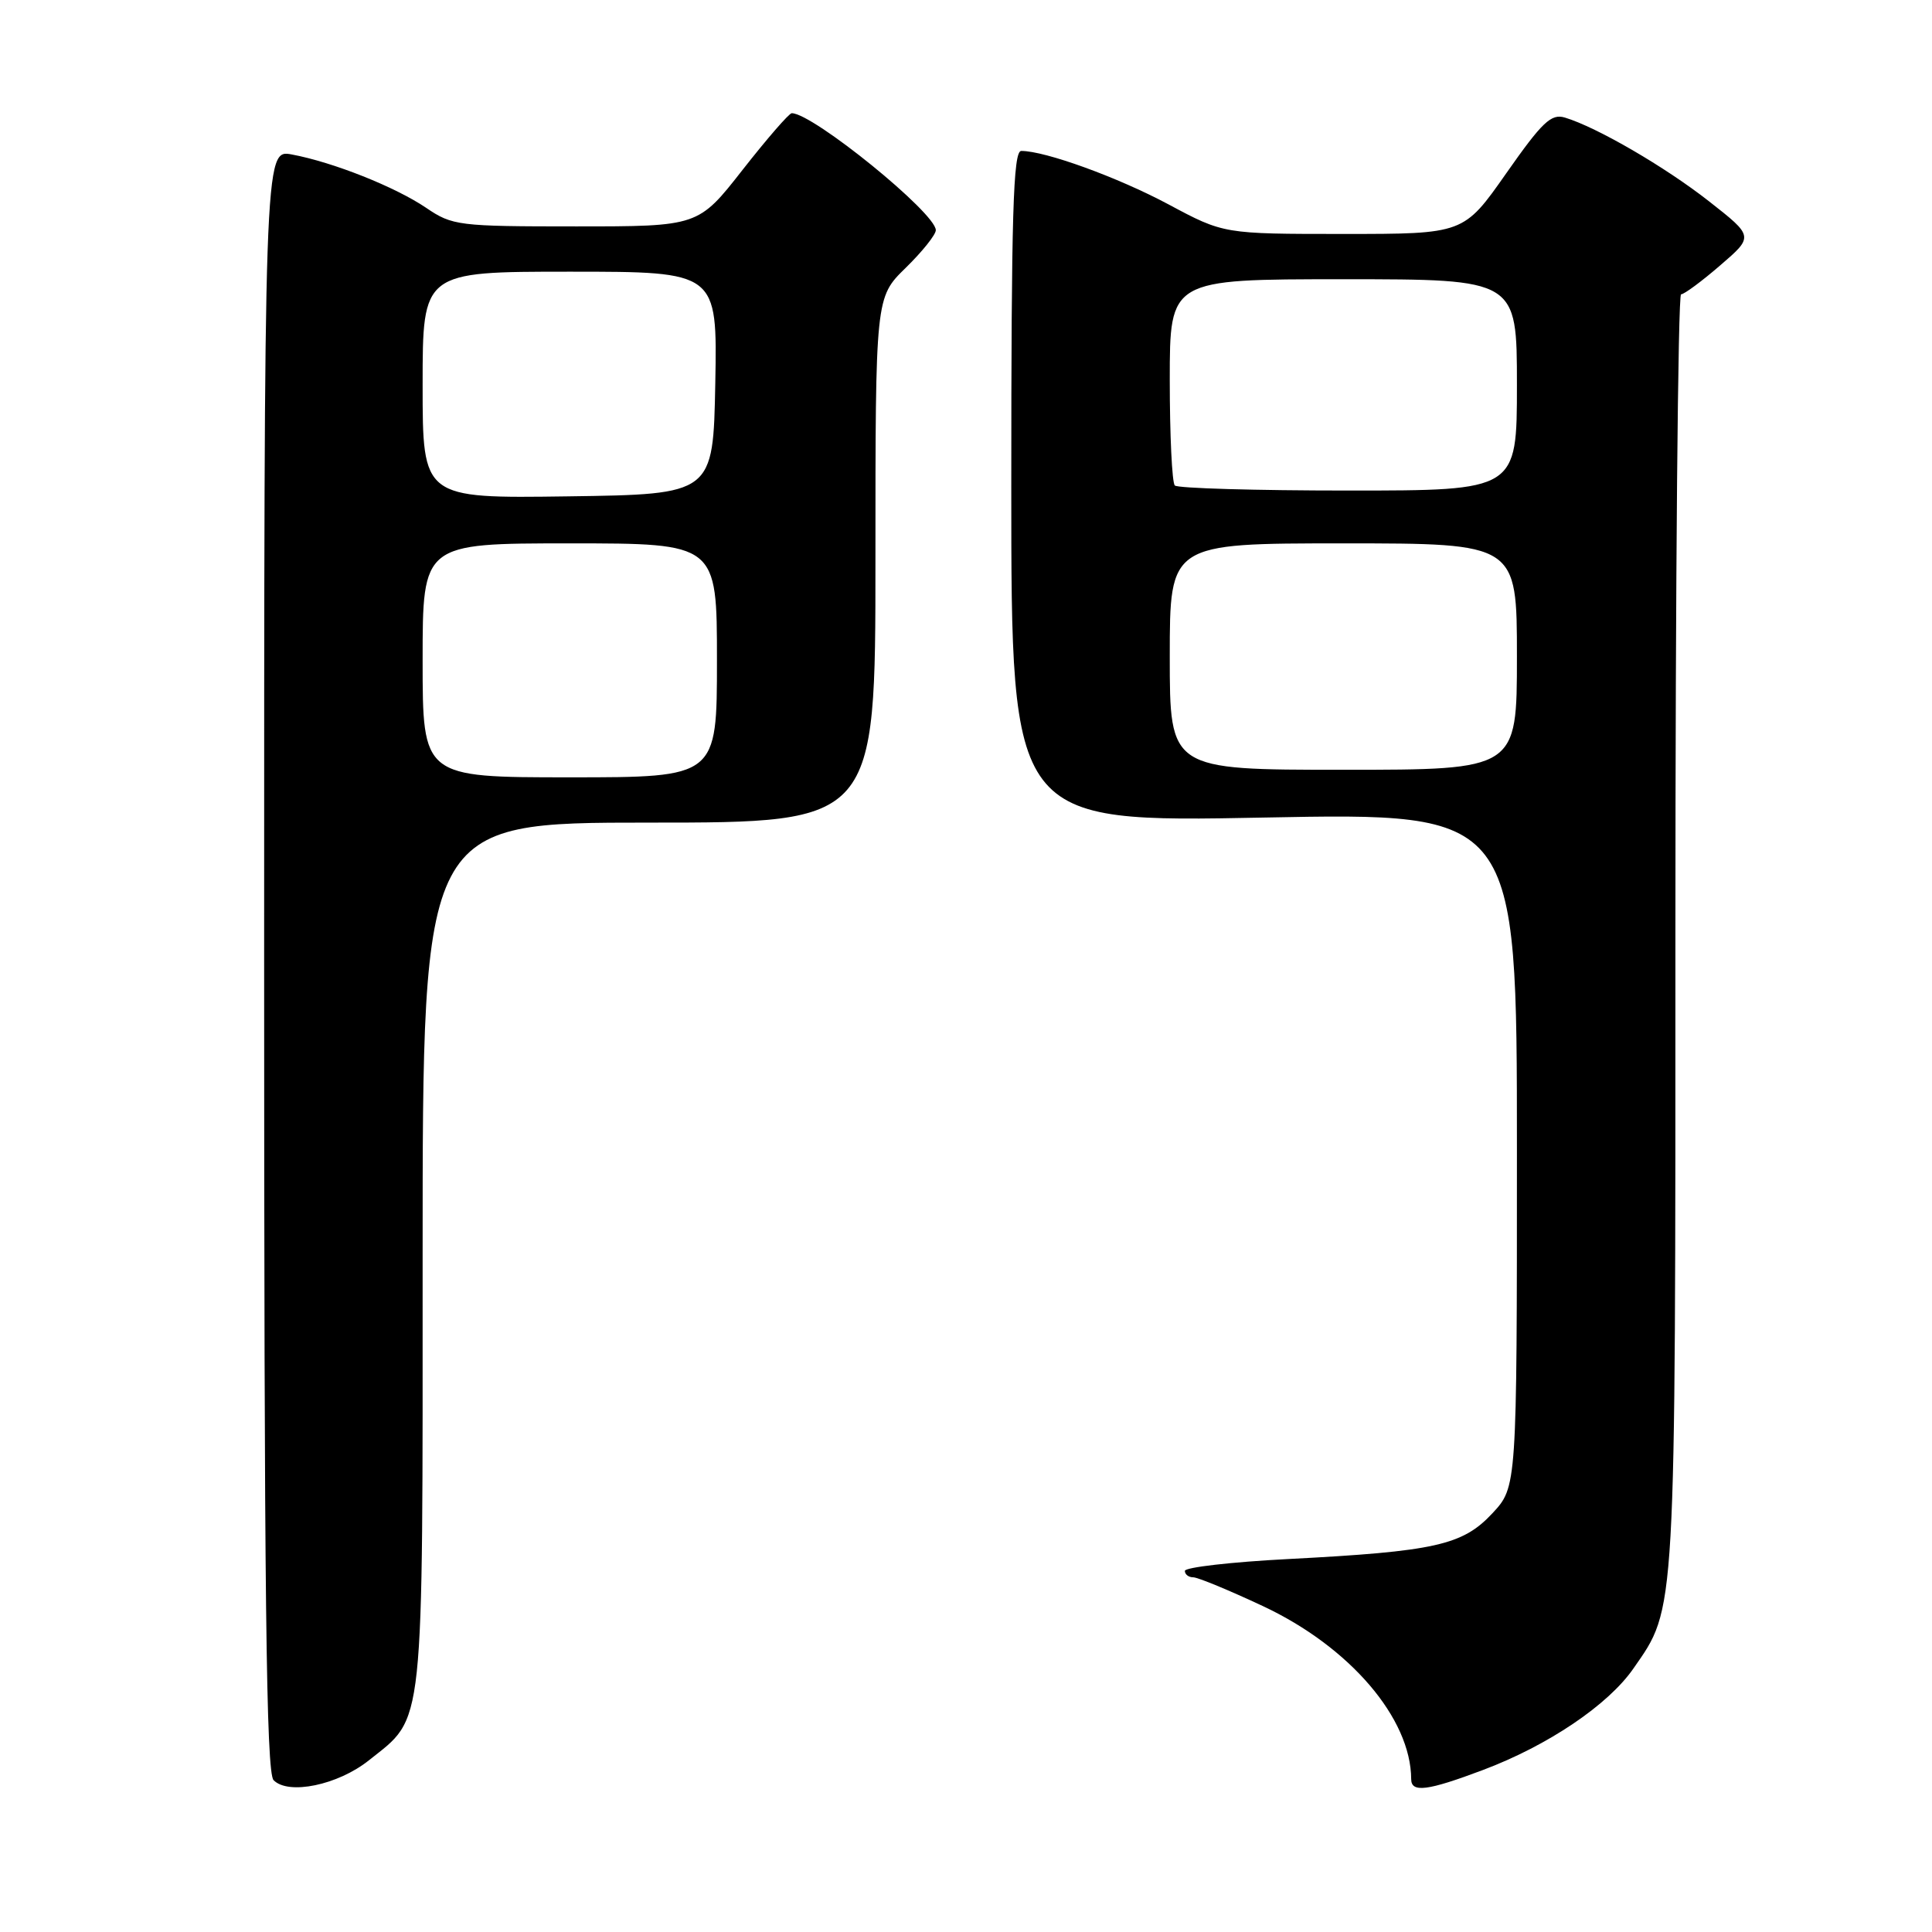 <?xml version="1.0" encoding="UTF-8" standalone="no"?>
<!DOCTYPE svg PUBLIC "-//W3C//DTD SVG 1.1//EN" "http://www.w3.org/Graphics/SVG/1.1/DTD/svg11.dtd" >
<svg xmlns="http://www.w3.org/2000/svg" xmlns:xlink="http://www.w3.org/1999/xlink" version="1.1" viewBox="0 0 256 256">
 <g >
 <path fill="currentColor"
d=" M 48.87 233.26 C 56.31 227.32 56.00 230.23 56.00 166.25 C 56.00 109.00 56.00 109.00 86.00 109.00 C 116.00 109.00 116.00 109.00 116.00 74.20 C 116.00 39.41 116.00 39.41 120.00 35.50 C 122.20 33.35 124.00 31.10 124.00 30.50 C 124.00 28.22 107.71 15.00 104.91 15.00 C 104.56 15.00 101.63 18.38 98.40 22.50 C 92.53 30.00 92.53 30.00 76.31 30.00 C 60.73 30.00 59.94 29.90 56.47 27.54 C 52.38 24.77 44.14 21.49 38.67 20.47 C 35.00 19.78 35.00 19.78 35.00 127.19 C 35.00 211.77 35.27 234.87 36.25 235.88 C 38.21 237.89 44.77 236.53 48.87 233.26 Z  M 196.51 234.53 C 205.12 231.29 213.10 225.91 216.44 221.08 C 222.12 212.90 222.00 214.94 222.00 123.34 C 222.00 76.95 222.34 39.00 222.75 39.00 C 223.16 39.00 225.50 37.27 227.94 35.16 C 232.39 31.33 232.39 31.33 226.46 26.68 C 220.65 22.12 211.60 16.86 207.36 15.58 C 205.54 15.03 204.36 16.15 199.58 22.97 C 193.95 31.00 193.95 31.00 178.05 31.00 C 162.15 31.00 162.15 31.00 154.83 27.08 C 148.09 23.48 138.50 20.00 135.32 20.00 C 134.25 20.00 134.00 28.33 134.00 64.49 C 134.00 108.98 134.00 108.98 167.50 108.33 C 201.00 107.68 201.00 107.68 201.00 152.35 C 201.00 197.03 201.00 197.03 197.75 200.52 C 193.81 204.75 190.15 205.57 170.71 206.58 C 163.17 206.97 157.00 207.68 157.00 208.15 C 157.00 208.62 157.50 209.00 158.10 209.00 C 158.71 209.00 162.87 210.72 167.35 212.82 C 178.85 218.21 186.96 227.68 186.99 235.75 C 187.00 237.58 189.16 237.30 196.51 234.53 Z  M 56.00 87.50 C 56.00 72.00 56.00 72.00 75.50 72.00 C 95.00 72.00 95.00 72.00 95.00 87.50 C 95.00 103.00 95.00 103.00 75.50 103.00 C 56.00 103.00 56.00 103.00 56.00 87.50 Z  M 56.00 51.02 C 56.00 36.00 56.00 36.00 75.53 36.00 C 95.05 36.00 95.05 36.00 94.78 50.75 C 94.50 65.50 94.50 65.50 75.25 65.77 C 56.00 66.04 56.00 66.04 56.00 51.02 Z  M 155.00 87.00 C 155.00 72.00 155.00 72.00 178.00 72.00 C 201.00 72.00 201.00 72.00 201.00 87.00 C 201.00 102.00 201.00 102.00 178.00 102.00 C 155.00 102.00 155.00 102.00 155.00 87.00 Z  M 155.67 64.33 C 155.30 63.97 155.00 57.67 155.00 50.33 C 155.00 37.00 155.00 37.00 178.00 37.00 C 201.00 37.00 201.00 37.00 201.00 51.00 C 201.00 65.00 201.00 65.00 178.67 65.00 C 166.38 65.00 156.03 64.70 155.67 64.33 Z "/>
</g>
</svg>